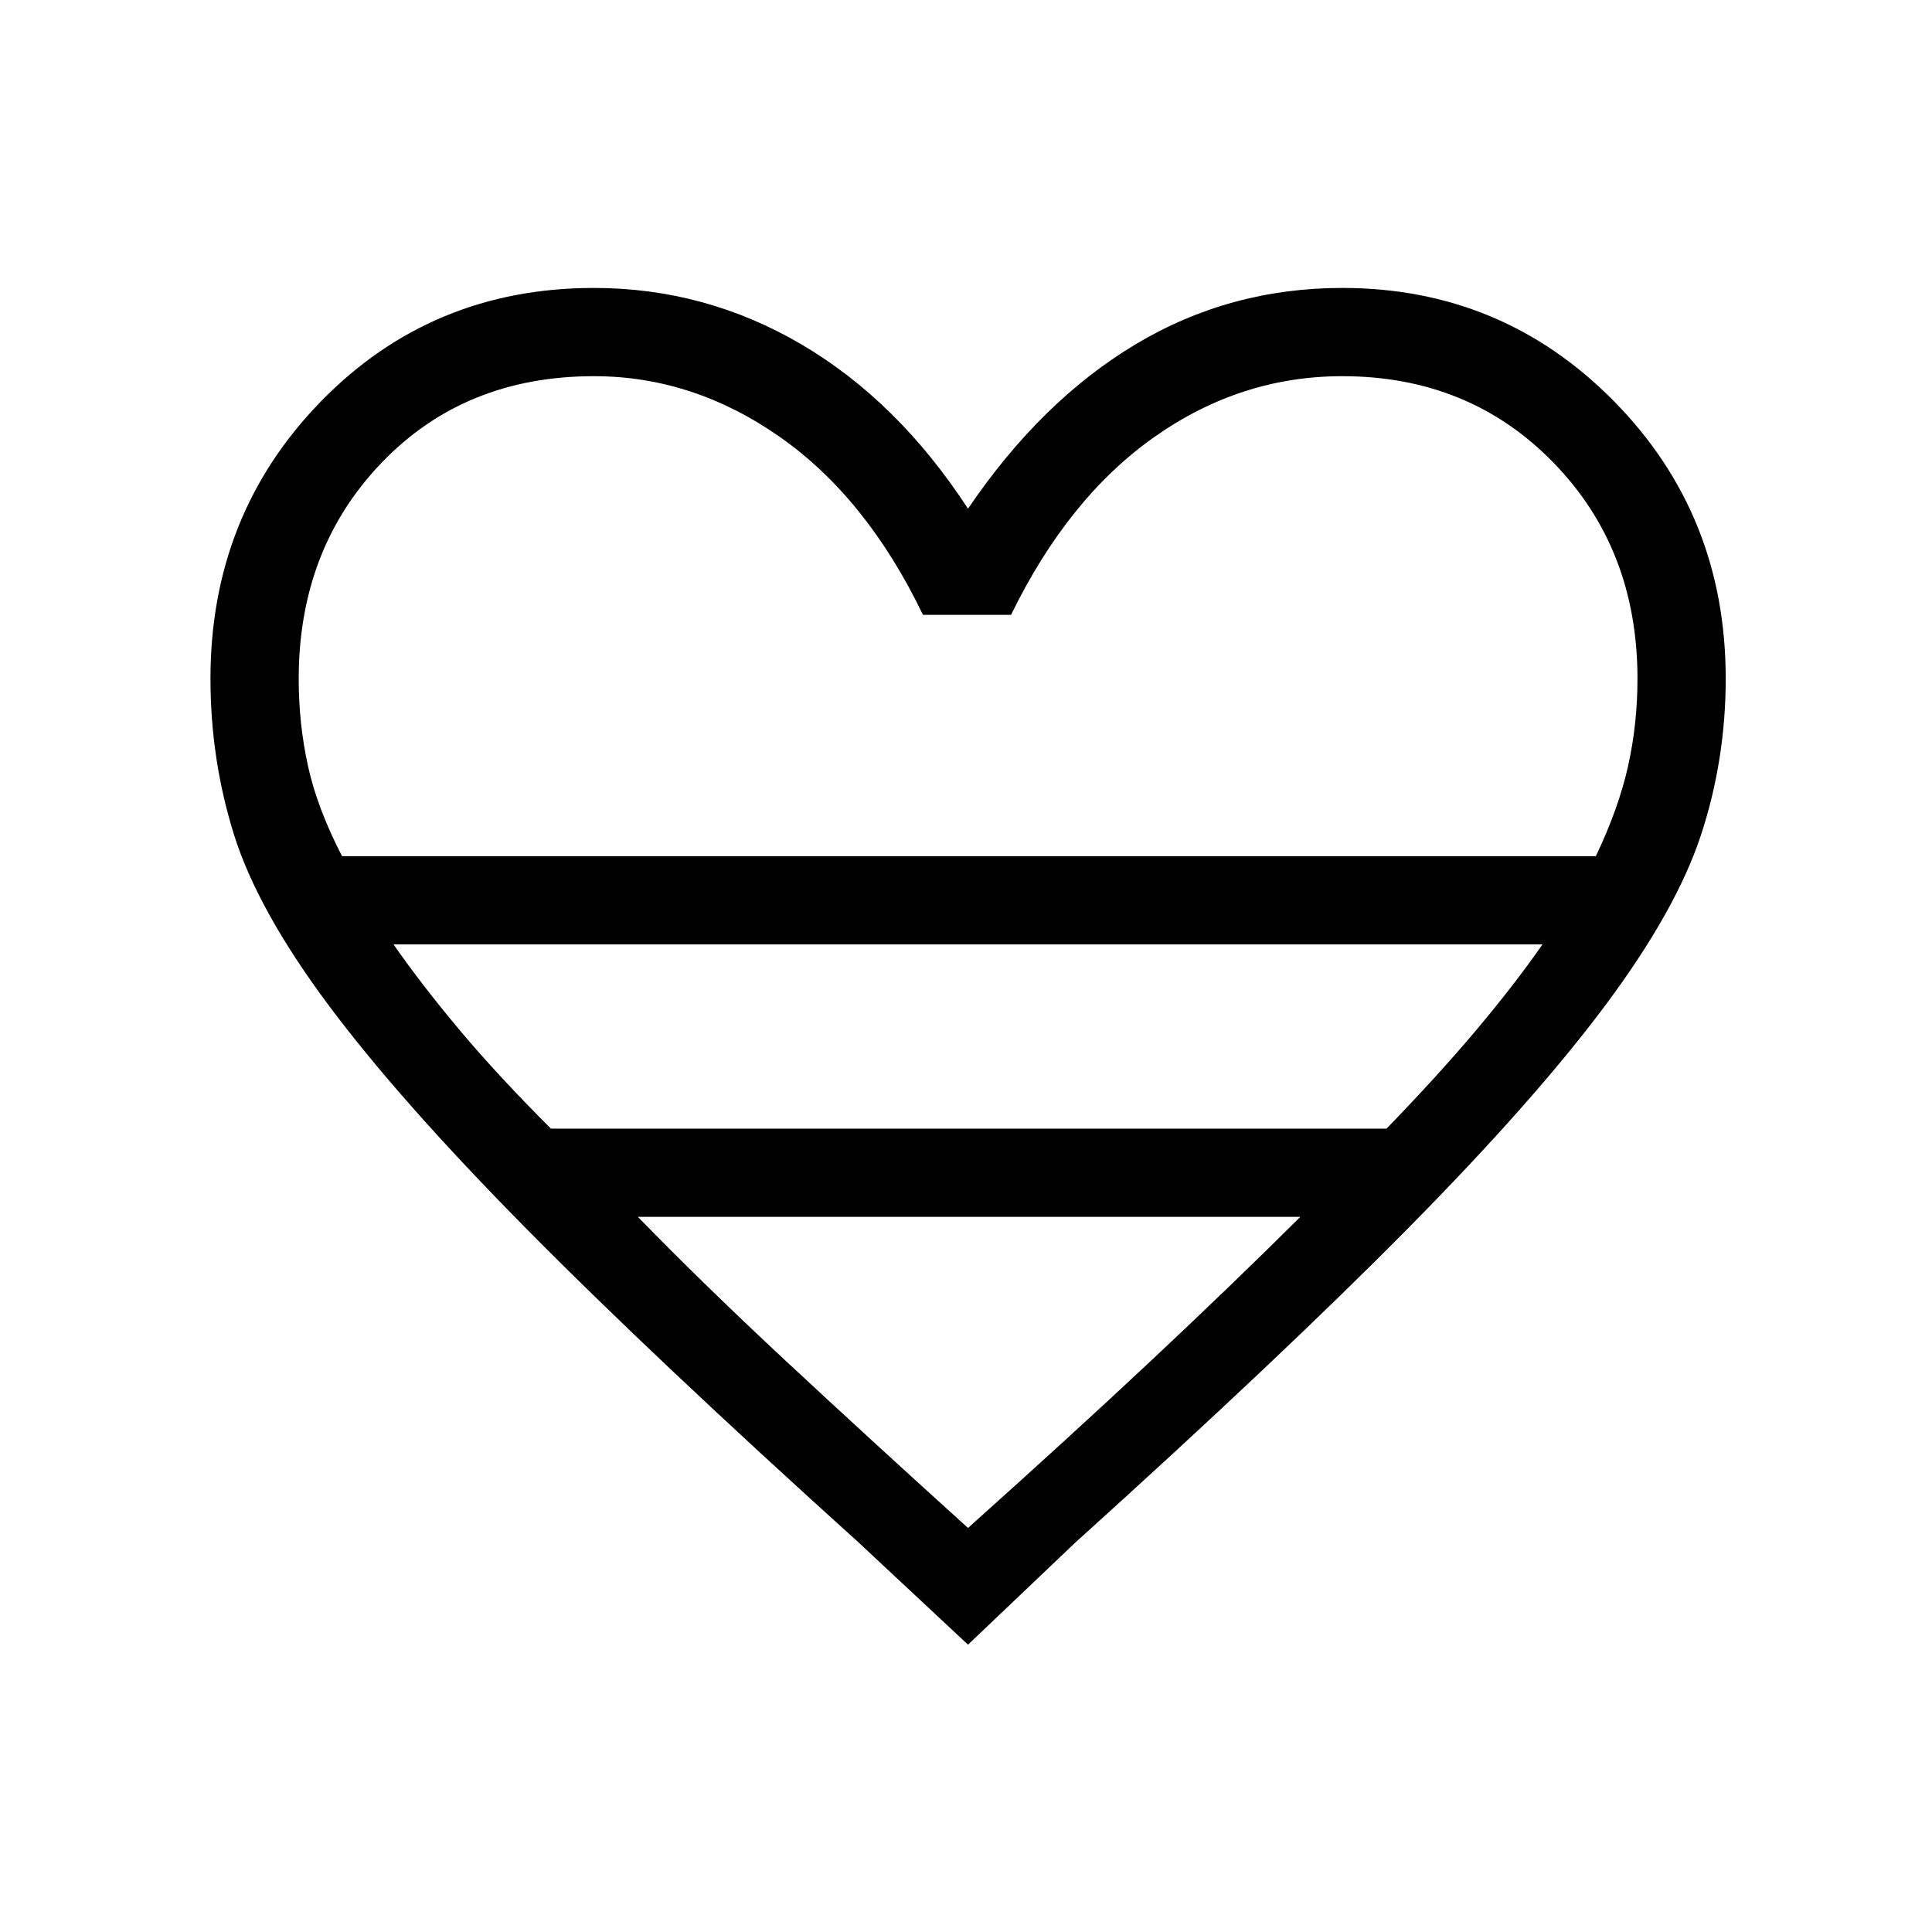 <svg xmlns="http://www.w3.org/2000/svg" height="48" viewBox="0 -960 960 960" width="48"><path d="M481-142.771 426.694-193.5q-102.231-92.269-165.269-156.077-63.039-63.808-98.251-111.077-35.211-47.269-46.903-84.619-11.693-37.35-11.693-77.52 0-81.455 54.939-137.792 54.938-56.337 135.599-56.337 55.38 0 103.19 28.096 47.809 28.097 82.694 81.597 36.269-53.5 83.11-81.597 46.84-28.096 102.851-28.096 79.581 0 135.06 56.337 55.478 56.337 55.478 137.792 0 40.17-12.231 77.52-12.231 37.35-47.442 84.619-35.212 47.269-98.251 111.077-63.038 63.808-165.269 156.077L481-142.771ZM169.954-534.576h623.024q11.406-23.969 16.041-44.915 4.635-20.947 4.635-43.24 0-64.549-41.808-107.447-41.808-42.899-104.885-42.899-50.5 0-93.346 30.193-42.846 30.192-71.231 88.384h-43.768q-28.001-58.192-71.108-88.384-43.107-30.193-92.392-30.193-64.154 0-105.423 42.926-41.27 42.926-41.27 107.556 0 22.172 4.597 43.154 4.596 20.982 16.934 44.865Zm103.799 135.384h415.208q25.311-26.108 44.329-48.67 19.017-22.561 33.171-42.869H195.539q14.154 20.308 33.041 42.8 18.888 22.493 45.173 48.739ZM481-200.769q50.86-45.512 91.262-83.399 40.401-37.888 73.854-71.178H316.961q32.523 33.411 73.139 71.238 40.617 37.827 90.9 83.339Zm0-333.807Z"/></svg>